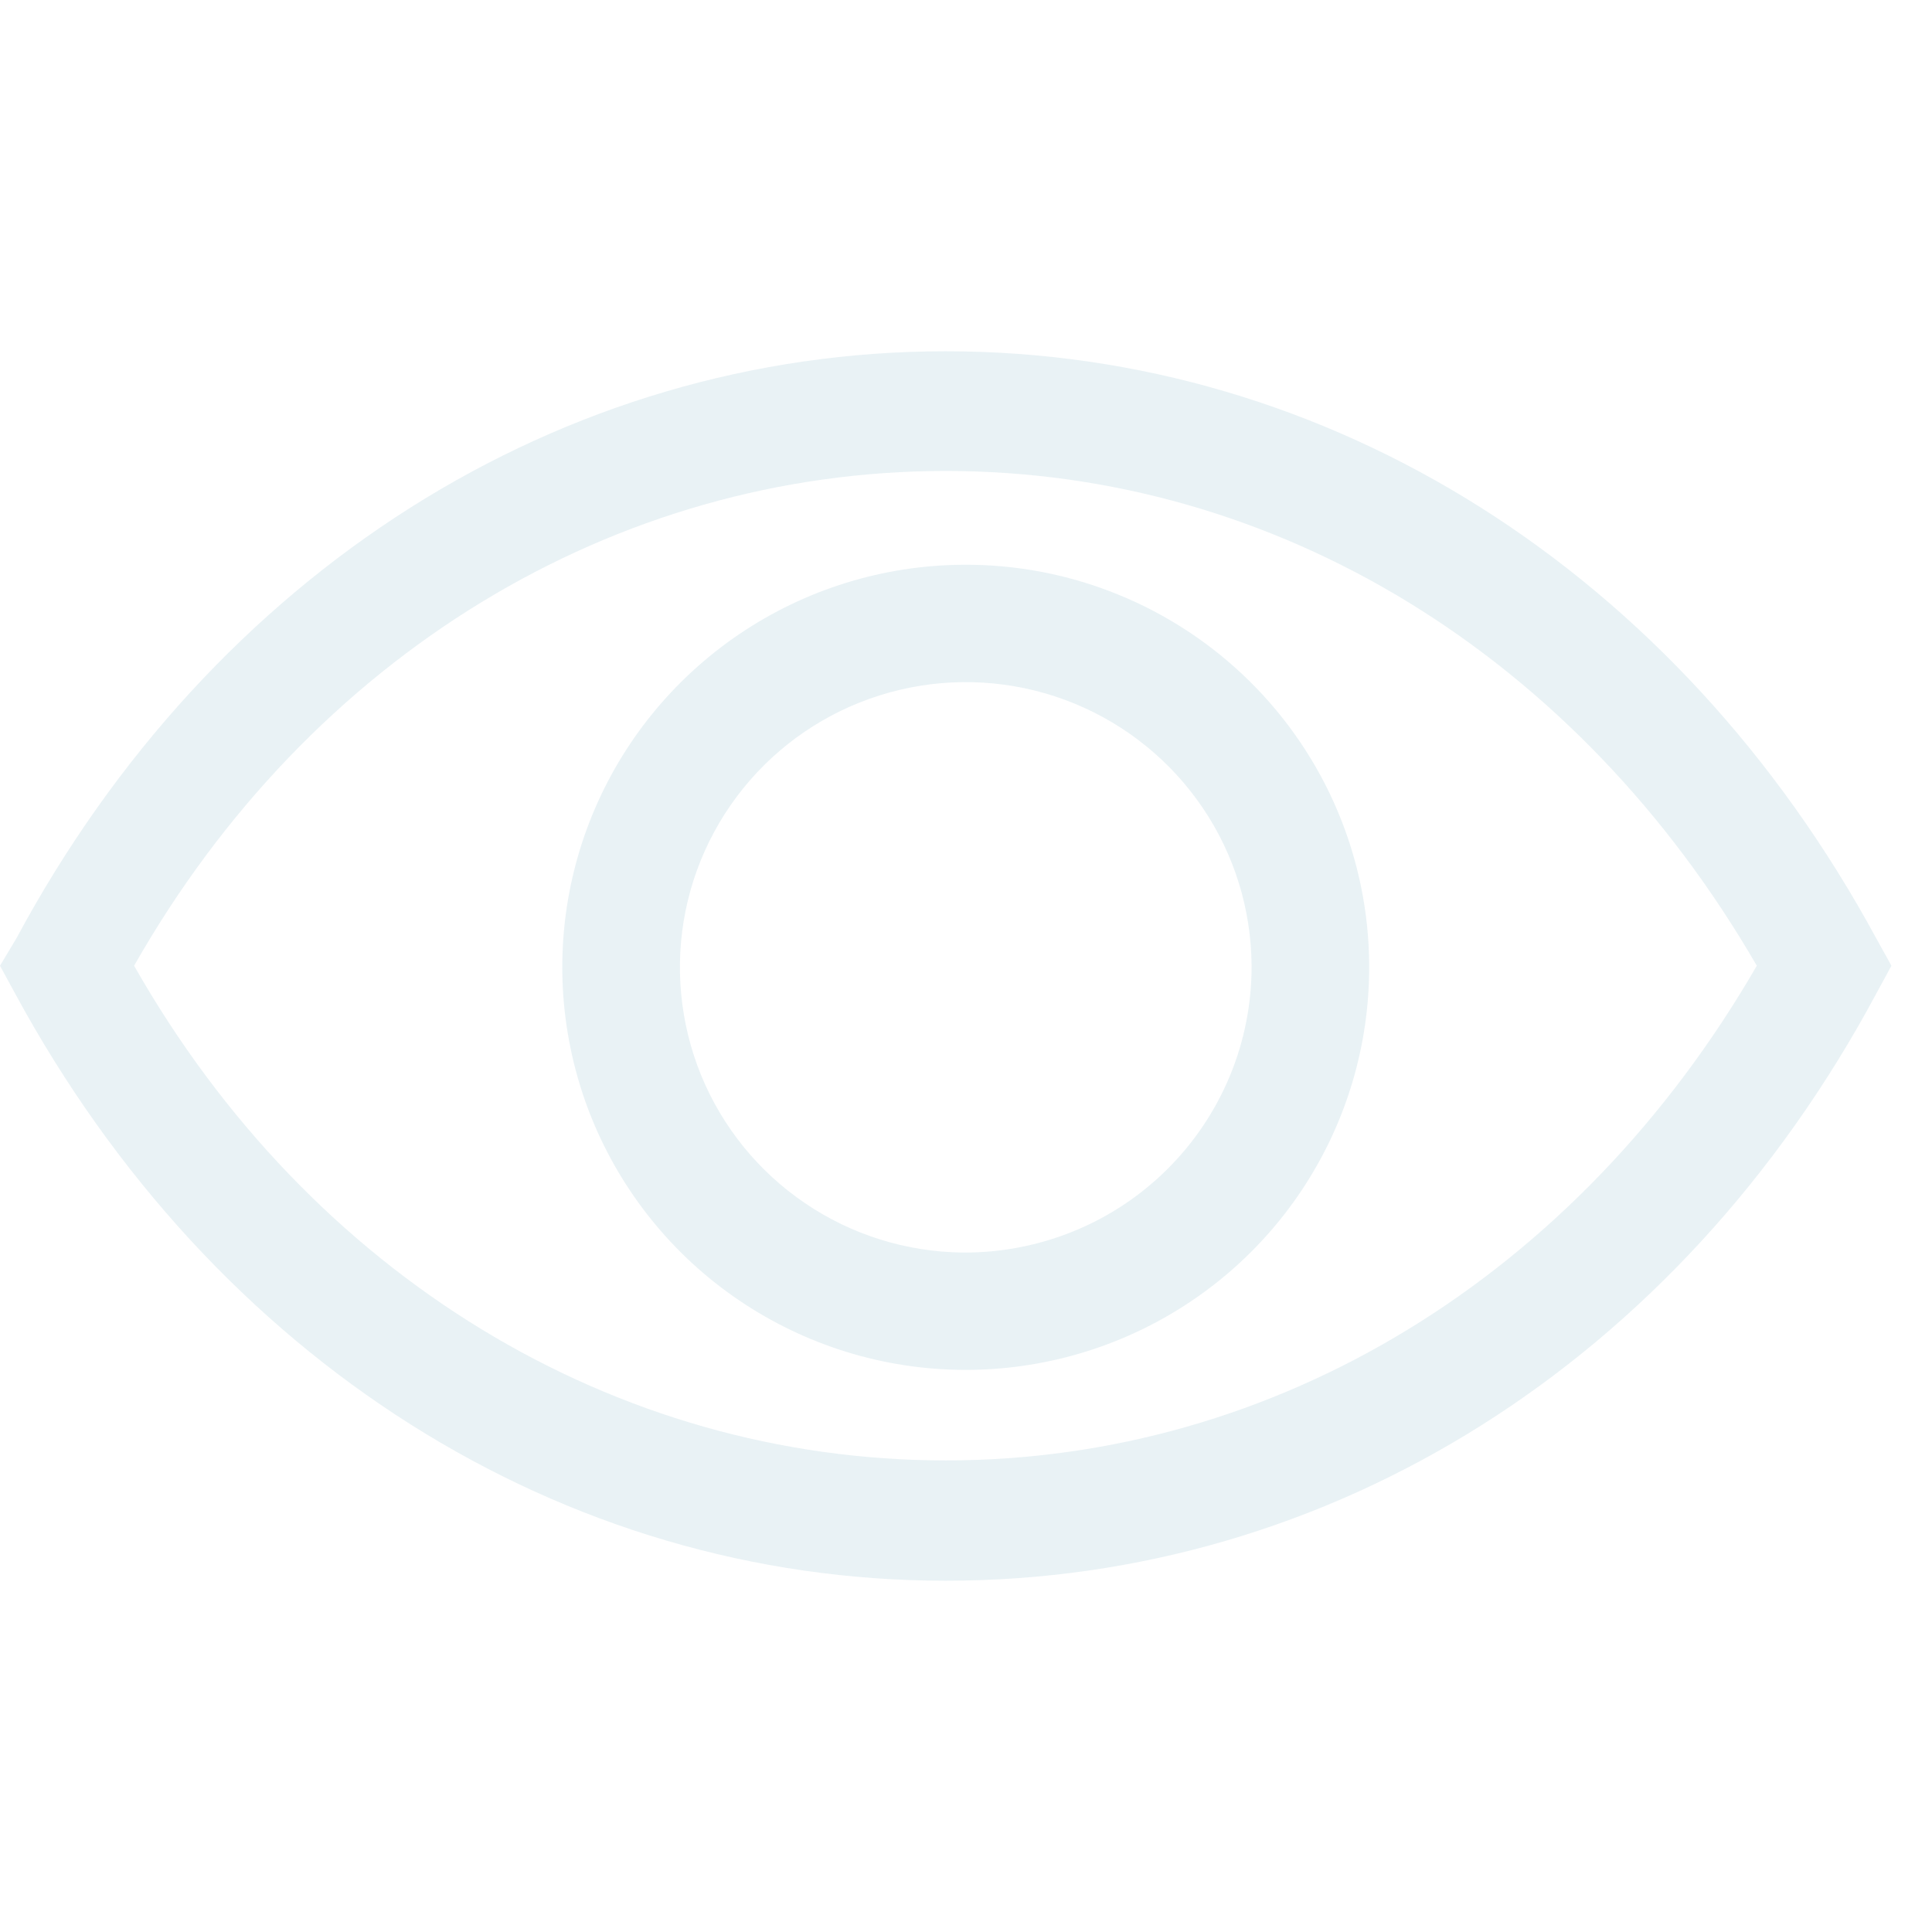 
<svg width="22" height="22" viewBox="0 0 22 14" fill="none" xmlns="http://www.w3.org/2000/svg">
<path d="M21.364 6.683C19.107 2.519 15.149 0 10.769 0C6.389 0 2.424 2.519 0.188 6.683L0 6.997L0.174 7.317C2.431 11.481 6.389 14 10.769 14C15.149 14 19.114 11.514 21.364 7.317L21.538 6.997L21.364 6.683ZM10.769 12.63C6.999 12.63 3.536 10.532 1.527 6.997C3.536 3.462 6.999 1.363 10.769 1.363C14.54 1.363 17.962 3.468 20.005 6.997C17.962 10.532 14.533 12.63 10.769 12.63Z" fill="#DBE9EF" fill-opacity="0.6"/>
<path d="M10.964 2.431C10.056 2.437 9.17 2.712 8.418 3.221C7.667 3.73 7.083 4.449 6.741 5.288C6.399 6.128 6.314 7.049 6.497 7.937C6.679 8.825 7.122 9.638 7.767 10.275C8.413 10.912 9.234 11.344 10.125 11.516C11.017 11.688 11.94 11.592 12.777 11.241C13.614 10.89 14.328 10.3 14.829 9.544C15.33 8.788 15.595 7.901 15.591 6.995C15.589 6.392 15.467 5.795 15.233 5.239C14.999 4.683 14.657 4.179 14.227 3.755C13.797 3.331 13.287 2.995 12.727 2.768C12.168 2.541 11.568 2.426 10.964 2.431ZM10.964 10.263C10.322 10.256 9.697 10.061 9.167 9.701C8.636 9.341 8.224 8.832 7.982 8.24C7.741 7.647 7.68 6.996 7.807 6.369C7.935 5.741 8.246 5.166 8.7 4.714C9.155 4.262 9.733 3.955 10.362 3.83C10.991 3.705 11.643 3.768 12.236 4.012C12.83 4.256 13.337 4.669 13.696 5.2C14.055 5.73 14.248 6.355 14.252 6.995C14.254 7.426 14.17 7.853 14.005 8.251C13.84 8.649 13.598 9.01 13.292 9.314C12.986 9.618 12.623 9.859 12.223 10.021C11.823 10.184 11.395 10.266 10.964 10.263Z" fill="#DBE9EF" fill-opacity="0.6"/>
</svg>
